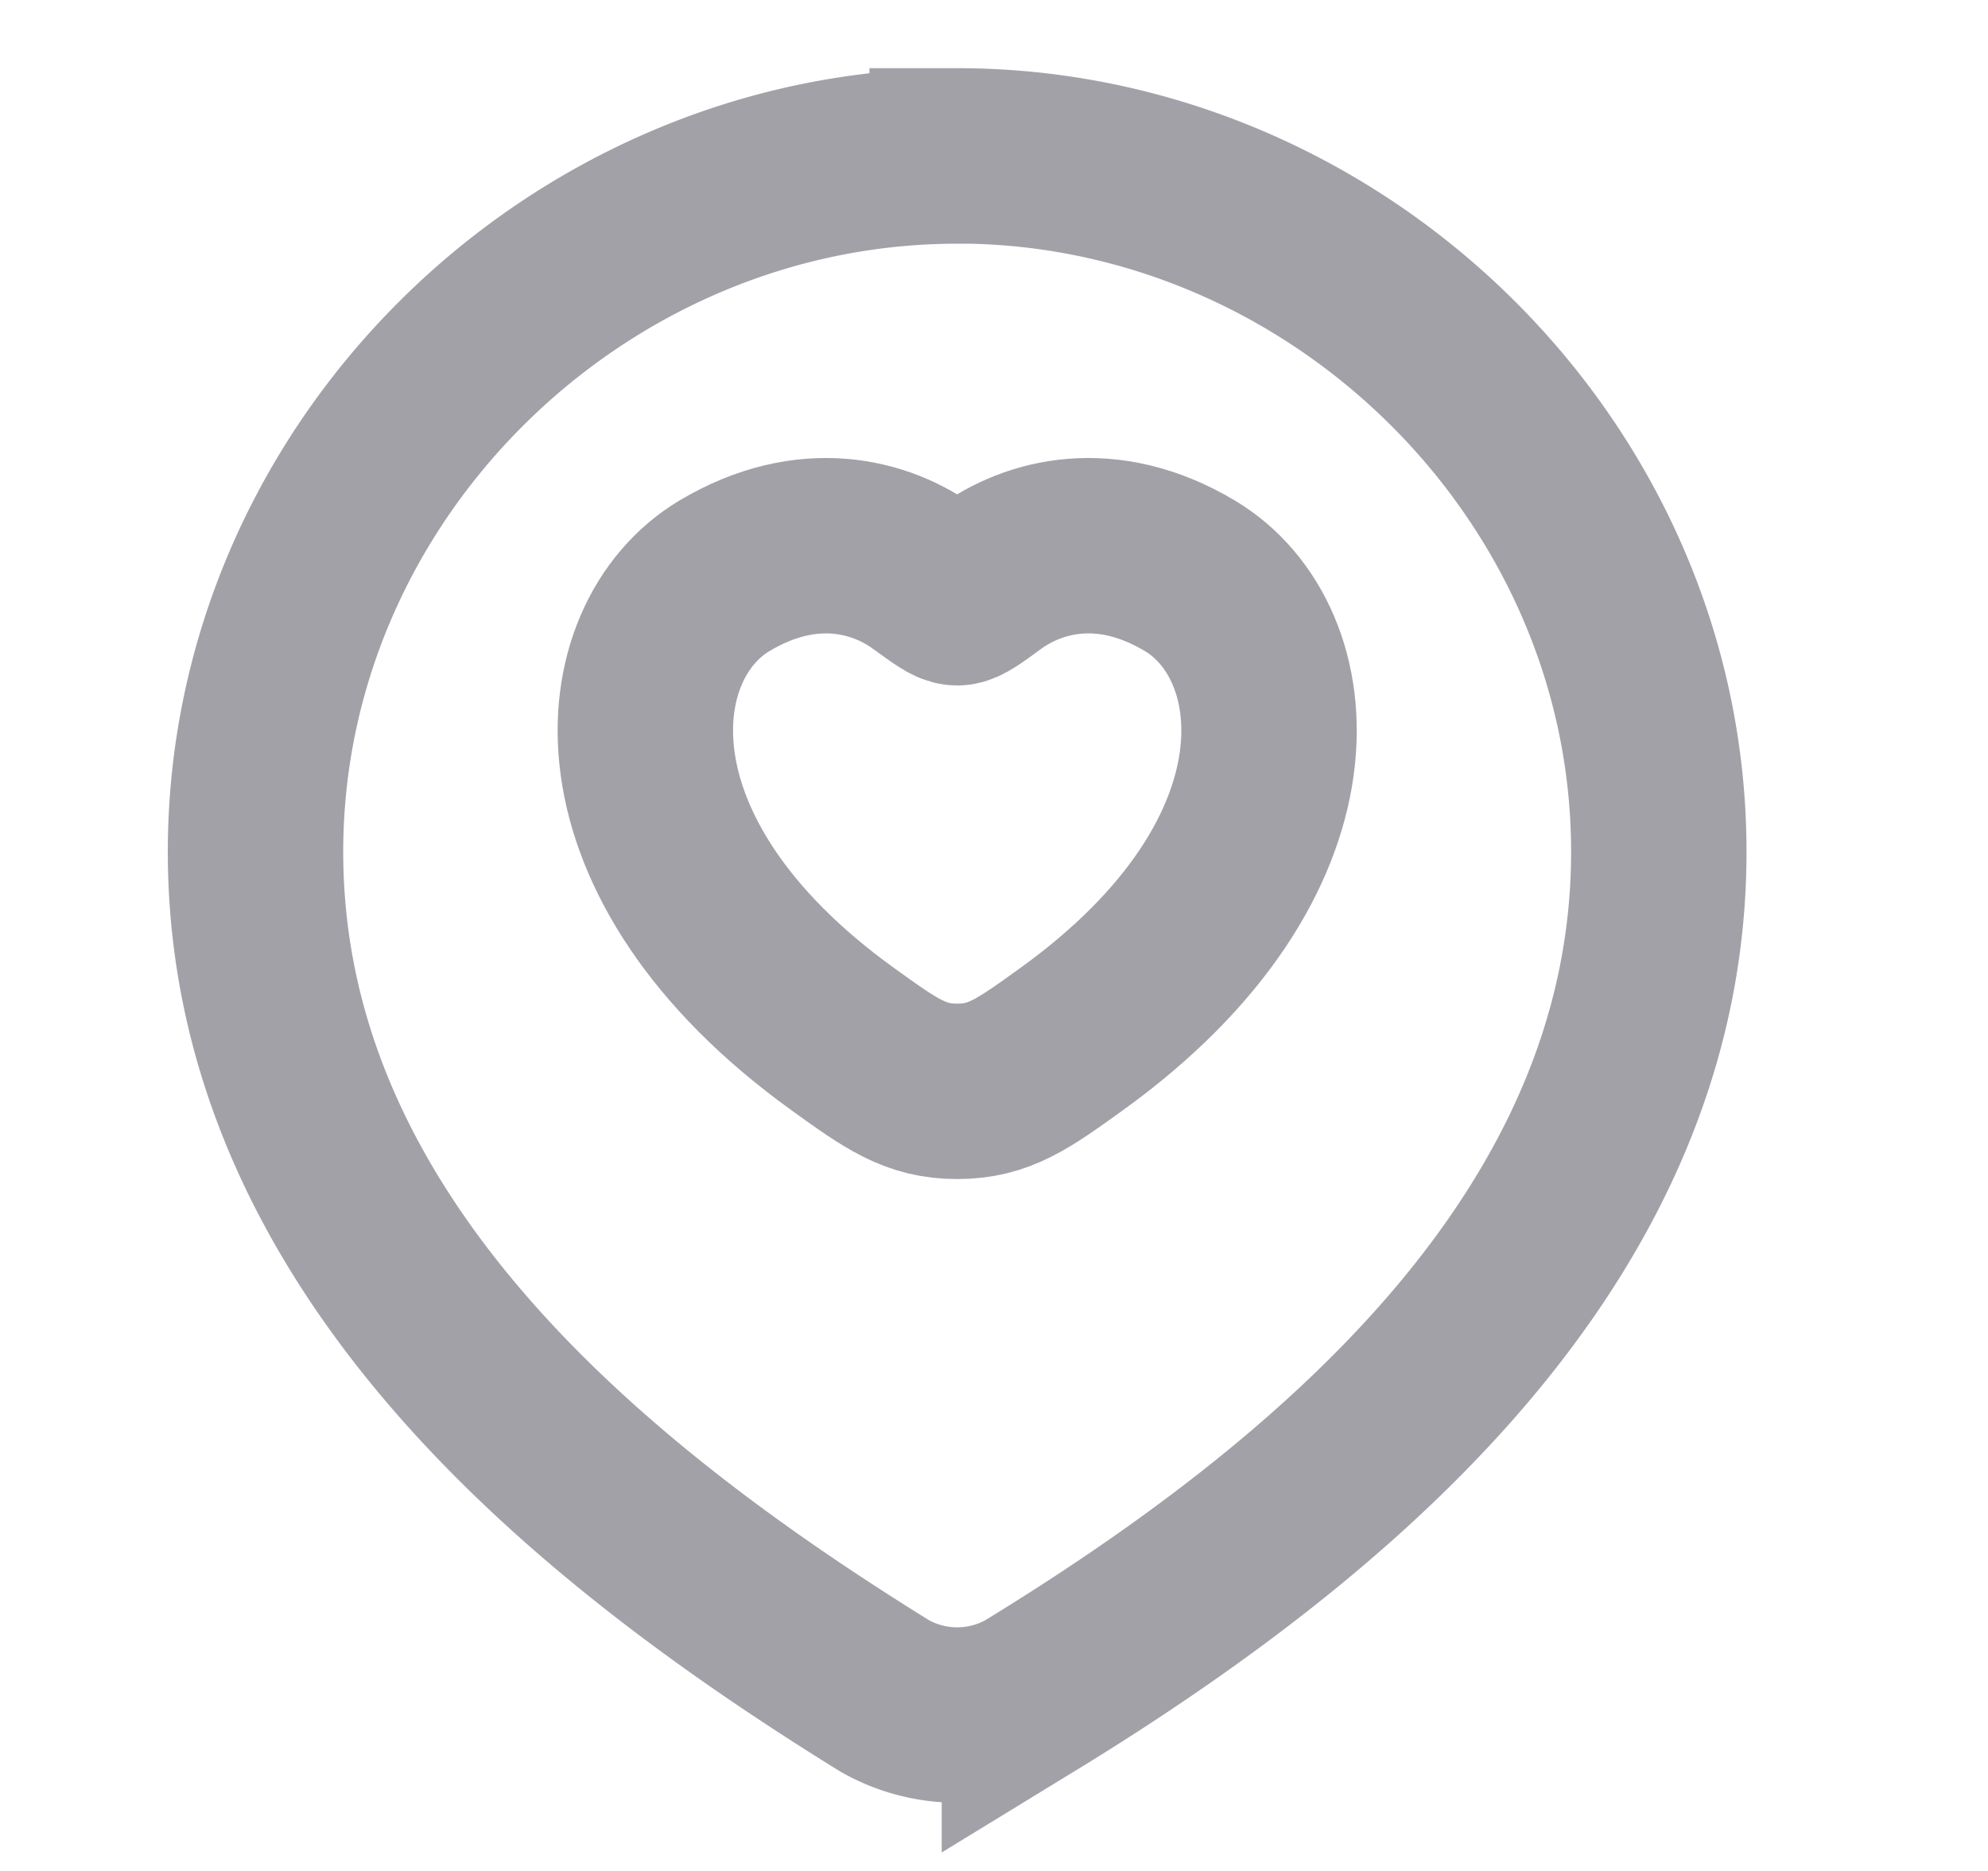 
<svg xmlns="http://www.w3.org/2000/svg" width="17" height="16" fill="none"><g stroke="#161525" stroke-width="1.5" opacity=".4"><path d="M8.185 1.333c3.247 0 6 2.69 6 5.951 0 3.314-2.798 5.64-5.382 7.22a1.256 1.256 0 0 1-1.236 0c-2.58-1.596-5.382-3.895-5.382-7.22 0-3.262 2.753-5.95 6-5.95z"/><path stroke-linecap="round" d="M6.195 4.924c.715-.426 1.34-.254 1.714.02.154.112.231.168.276.168.045 0 .122-.056.276-.169.375-.273 1-.445 1.714-.019.939.56 1.151 2.406-1.014 3.964-.412.297-.618.445-.976.445-.357 0-.564-.148-.976-.445C5.044 7.33 5.257 5.484 6.195 4.924z"/></g></svg>